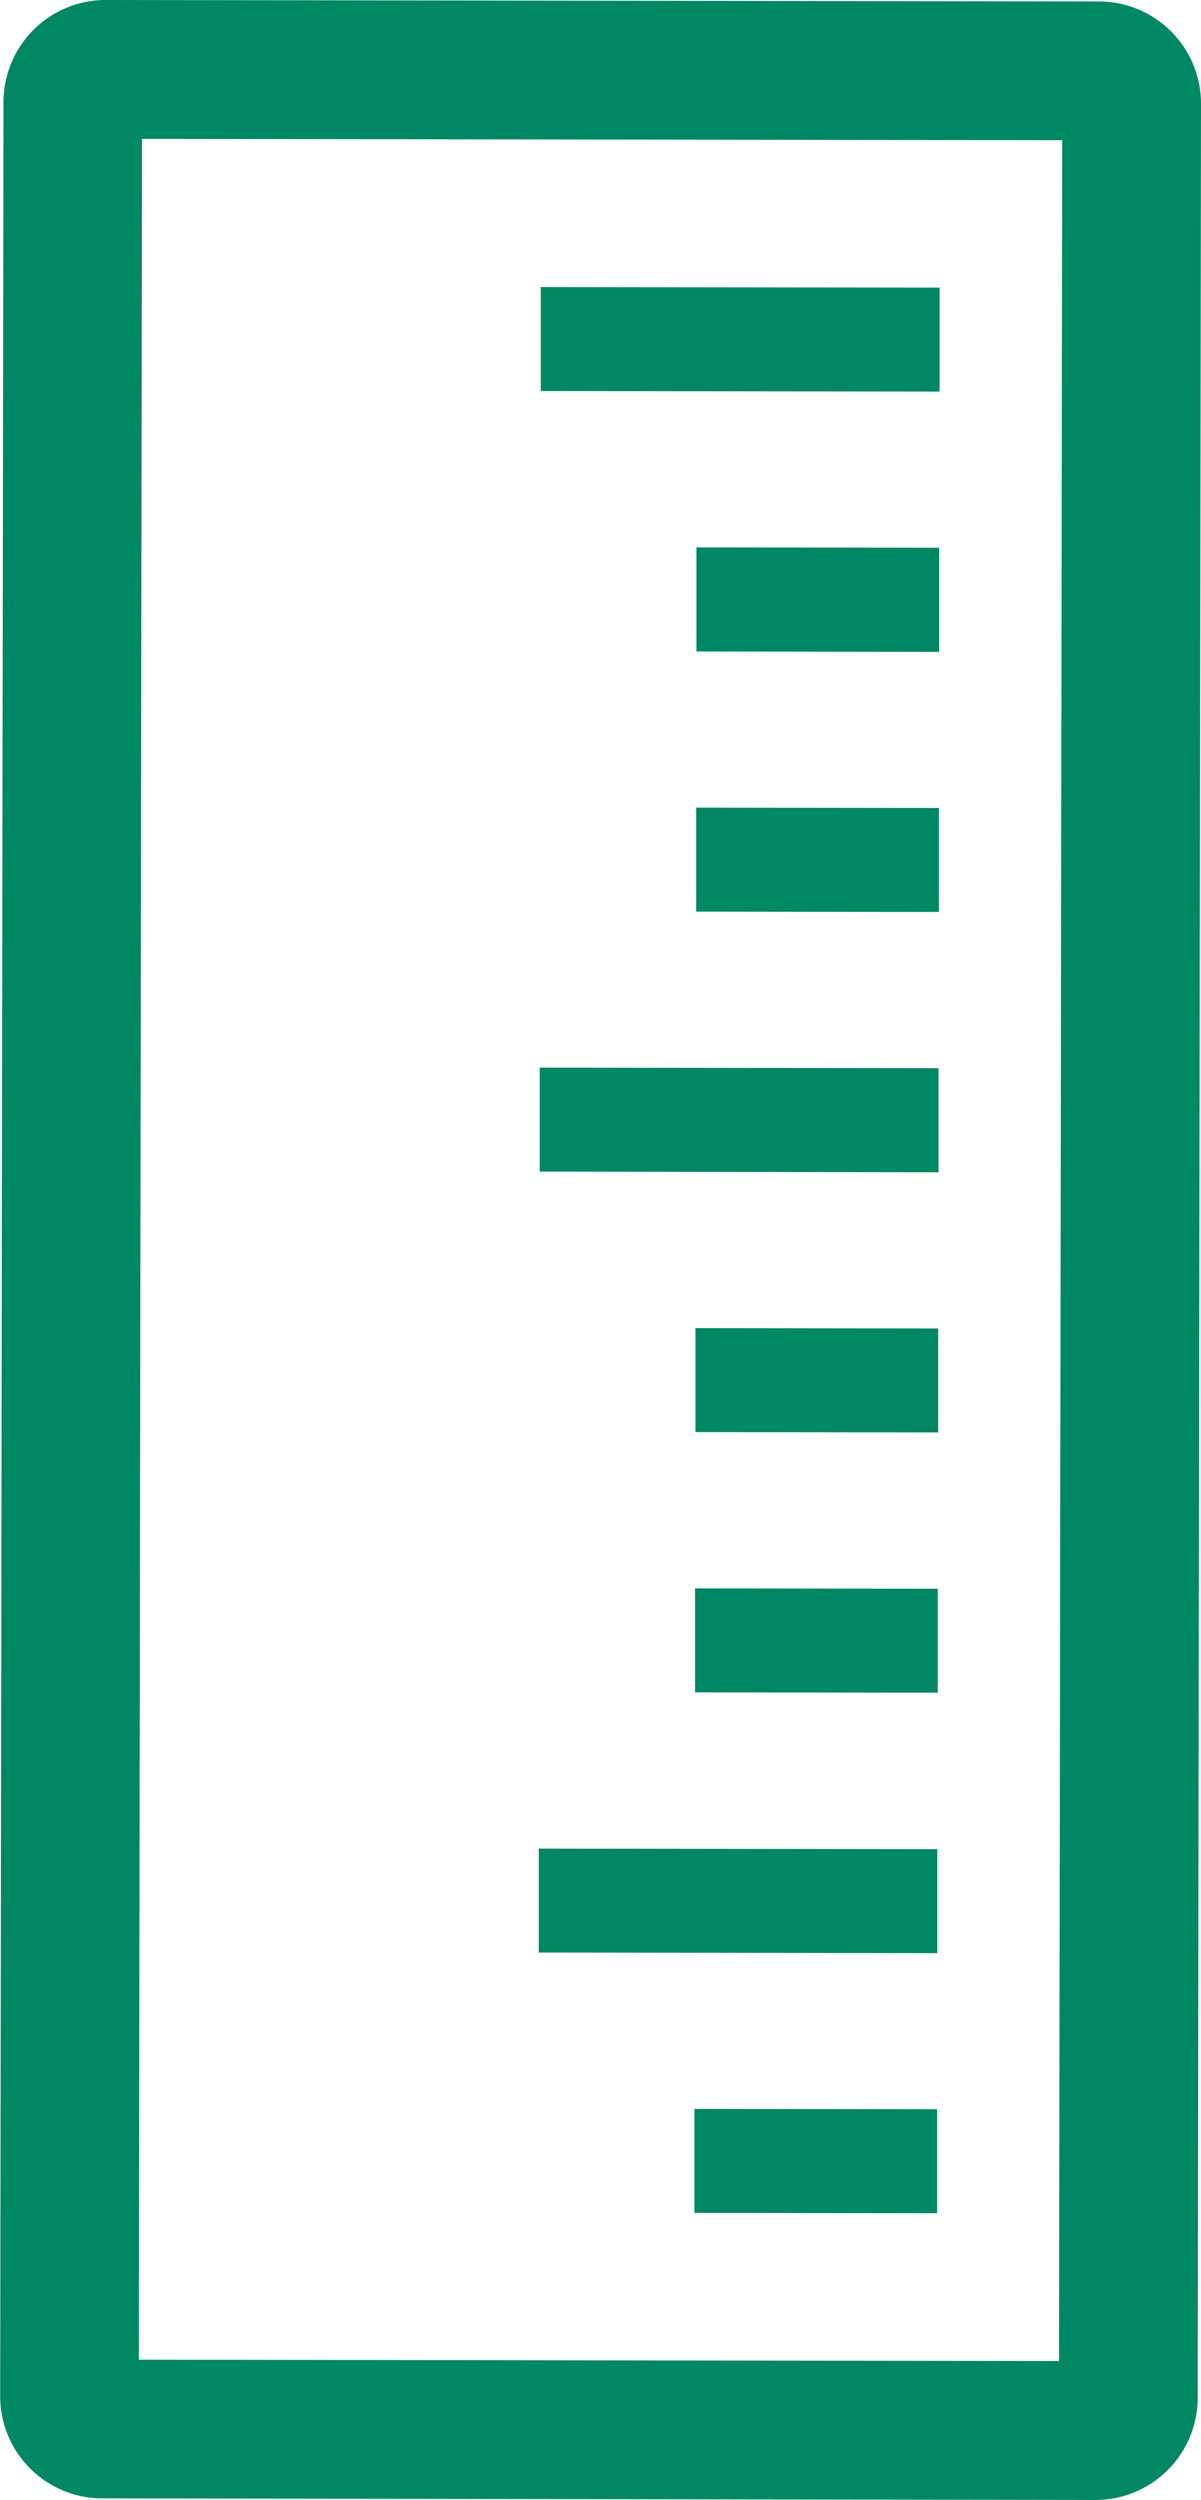 <svg xmlns="http://www.w3.org/2000/svg" width="33.648" height="69.997" viewBox="0 0 33.648 69.997">
  <g id="定規のアイコン素材" transform="translate(-132.94 0)">
    <path id="パス_1814" data-name="パス 1814" d="M163.733.041,135.9,0a2.862,2.862,0,0,0-2.862,2.854l-.093,64.24a2.862,2.862,0,0,0,2.854,2.862L163.632,70a2.862,2.862,0,0,0,2.863-2.854l.093-64.24A2.862,2.862,0,0,0,163.733.041ZM162.7,3.926l-.09,62.184-25.674-.037h-.107l.09-62.184,25.671.037h.11Z" transform="translate(0 0)" fill="#008763"/>
    <path id="パス_1815" data-name="パス 1815" d="M254.929,61.694l0-2.9v0h0v-.011l-11.079-.016h-.094l0,2.9v0h0v.011Z" transform="translate(-95.665 -50.729)" fill="#008763"/>
    <path id="パス_1816" data-name="パス 1816" d="M275.662,114.992v.022h0v.011l6.8.01,0-2.915-6.8-.01Z" transform="translate(-123.21 -96.783)" fill="#008763"/>
    <path id="パス_1817" data-name="パス 1817" d="M275.65,165.413h-.062l0,2.9v0h0v.011l6.8.01,0-2.9v0h0v-.011Z" transform="translate(-123.143 -142.798)" fill="#008763"/>
    <path id="パス_1818" data-name="パス 1818" d="M254.7,221.6l0-2.915-11.146-.016h-.027l0,2.9v0h0v.011Z" transform="translate(-95.466 -188.775)" fill="#008763"/>
    <path id="パス_1819" data-name="パス 1819" d="M275.432,272.018l0,2.9v0h0v.011l6.8.01,0-2.9v0h0v-.011Z" transform="translate(-123.008 -234.83)" fill="#008763"/>
    <path id="パス_1820" data-name="パス 1820" d="M275.416,325.32h-.062l0,2.9v0h0v.011l6.8.01,0-2.9v0h0v-.011Z" transform="translate(-122.941 -280.844)" fill="#008763"/>
    <path id="パス_1821" data-name="パス 1821" d="M243.291,381.482v.011l11.174.017,0-2.9v0h0v-.011l-11.147-.016H243.3l0,2.882Z" transform="translate(-95.265 -326.821)" fill="#008763"/>
    <path id="パス_1822" data-name="パス 1822" d="M275.305,431.927h-.1l0,2.9v0h0v.011l6.8.01,0-2.9v0h0v-.011Z" transform="translate(-122.81 -372.876)" fill="#008763"/>
  </g>
</svg>
